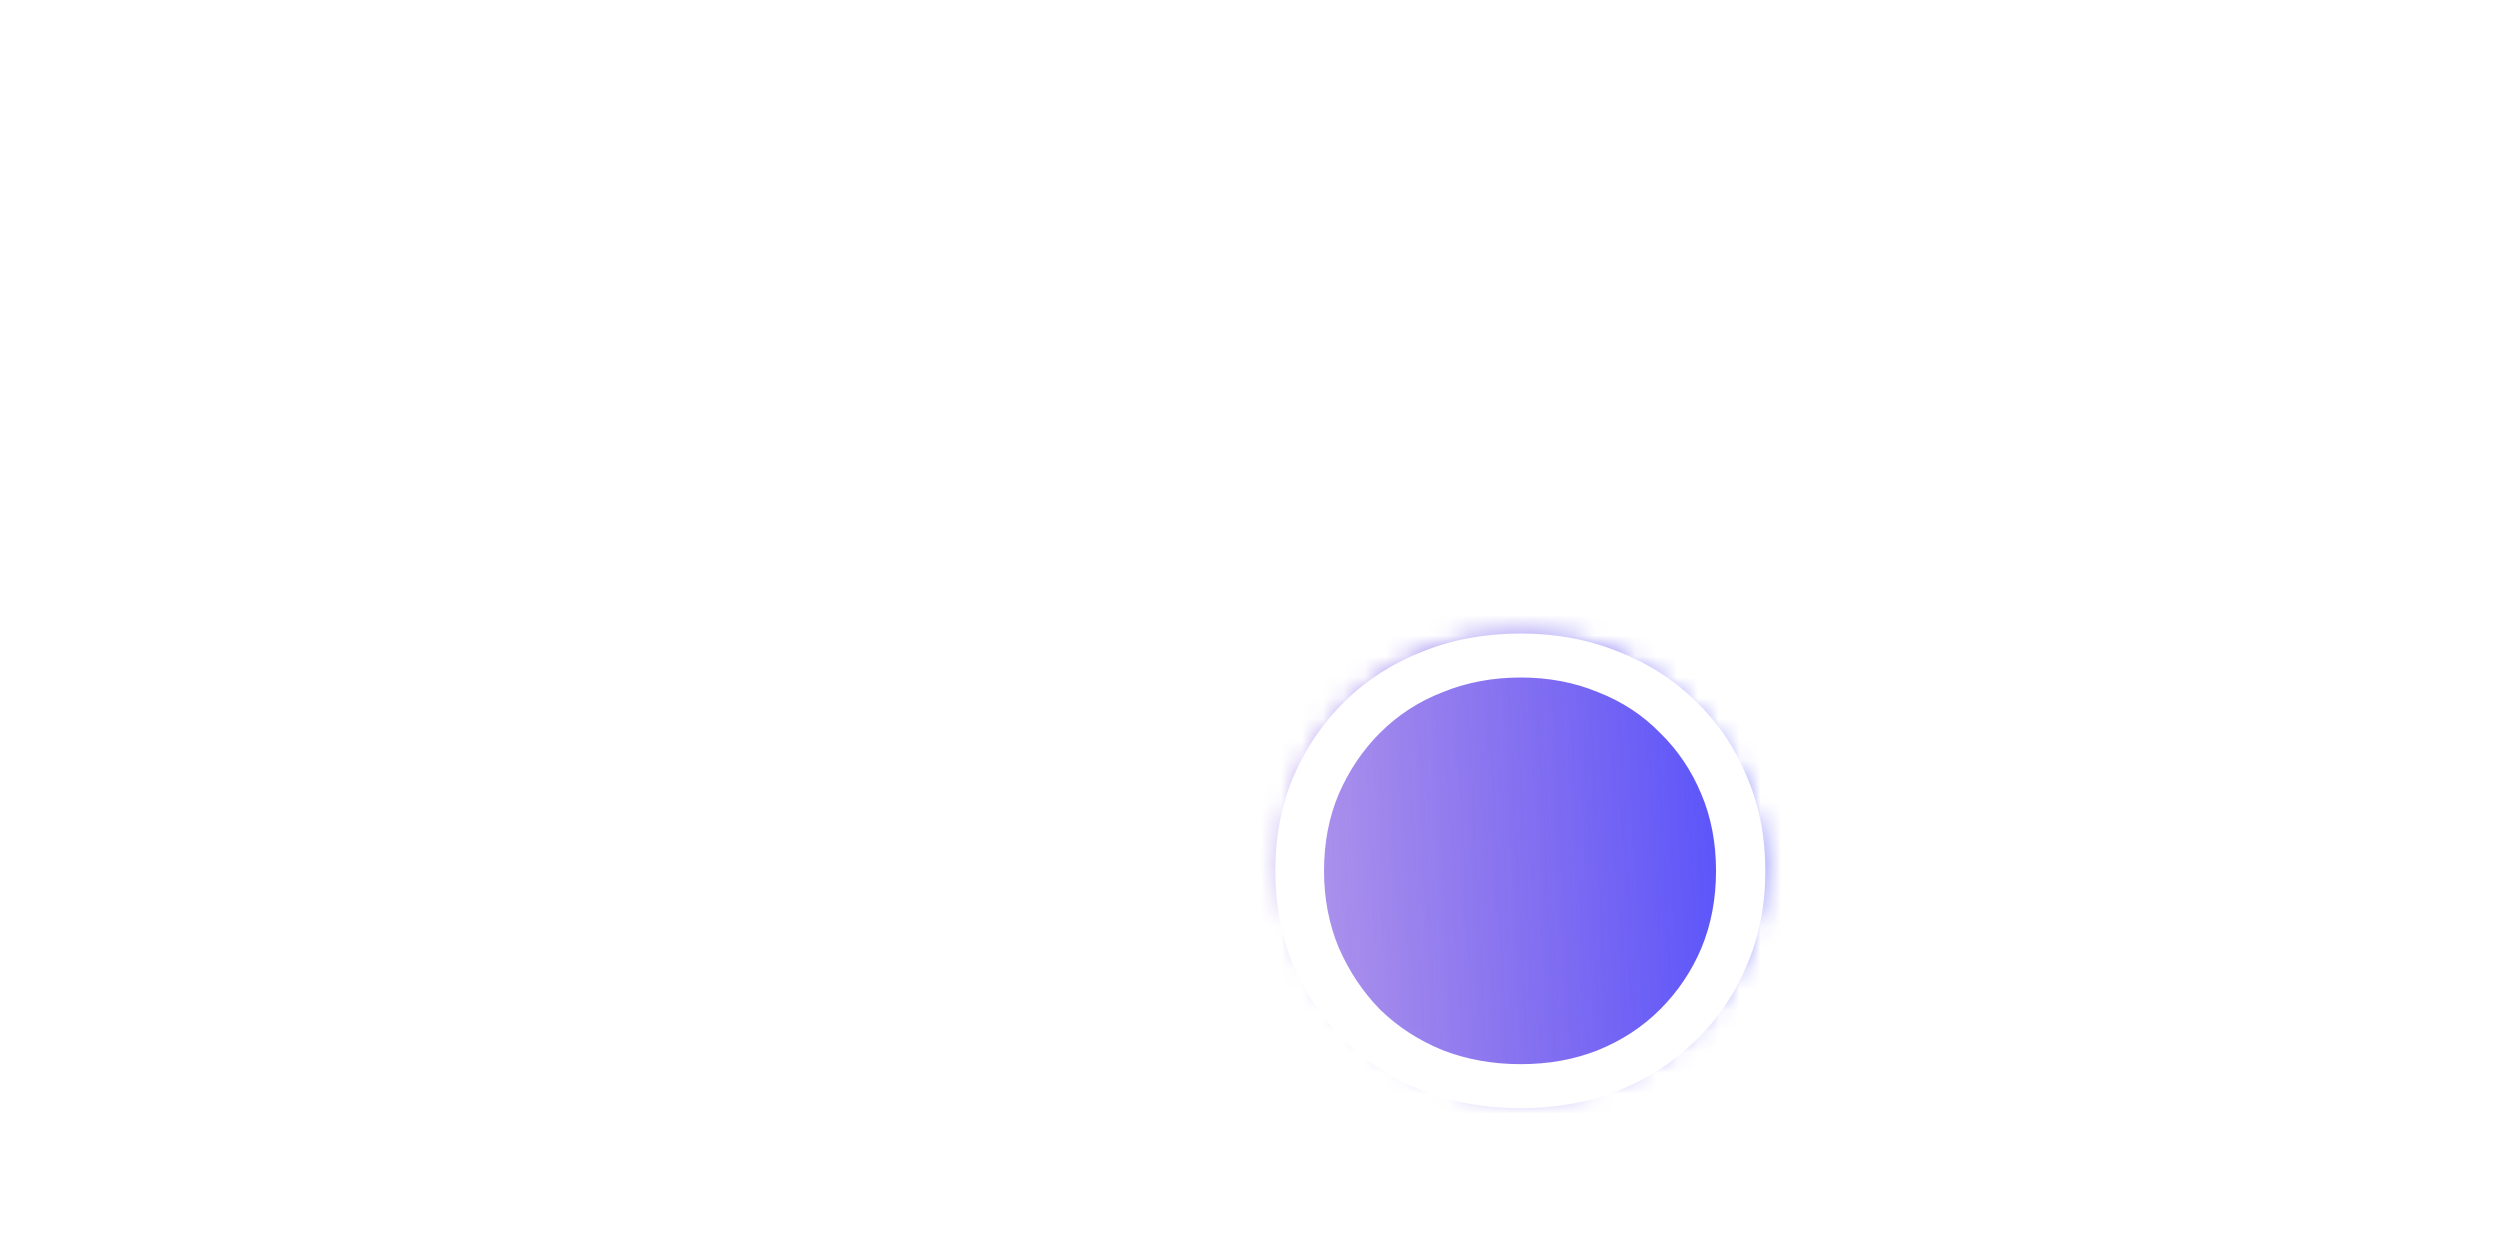 <svg width="120" height="60" viewBox="0 0 120 60" fill="none" xmlns="http://www.w3.org/2000/svg">
<mask id="mask0_204_2" style="mask-type:alpha" maskUnits="userSpaceOnUse" x="0" y="0" width="120" height="60">
<rect width="120" height="60" rx="4" fill="#D9D9D9"/>
</mask>
<g mask="url(#mask0_204_2)">
<mask id="mask1_204_2" style="mask-type:alpha" maskUnits="userSpaceOnUse" x="61" y="30" width="24" height="23">
<rect x="61.5" y="30.5" width="23" height="22" rx="11" fill="#D9D9D9"/>
</mask>
<g mask="url(#mask1_204_2)">
<rect x="60.542" y="29.583" width="24.917" height="23.833" fill="url(#paint0_linear_204_2)"/>
</g>
<g filter="url(#filter0_d_204_2)">
<path d="M15.637 29.168C14.181 29.168 12.781 28.935 11.437 28.468C10.111 27.983 9.085 27.367 8.357 26.62L9.169 25.024C9.859 25.696 10.783 26.265 11.941 26.732C13.117 27.18 14.349 27.404 15.637 27.404C16.869 27.404 17.867 27.255 18.633 26.956C19.417 26.639 19.986 26.219 20.341 25.696C20.714 25.173 20.901 24.595 20.901 23.96C20.901 23.195 20.677 22.579 20.229 22.112C19.799 21.645 19.23 21.281 18.521 21.02C17.811 20.74 17.027 20.497 16.169 20.292C15.31 20.087 14.451 19.872 13.593 19.648C12.734 19.405 11.941 19.088 11.213 18.696C10.503 18.304 9.925 17.791 9.477 17.156C9.047 16.503 8.833 15.653 8.833 14.608C8.833 13.637 9.085 12.751 9.589 11.948C10.111 11.127 10.905 10.473 11.969 9.988C13.033 9.484 14.395 9.232 16.057 9.232C17.158 9.232 18.25 9.391 19.333 9.708C20.415 10.007 21.349 10.427 22.133 10.968L21.433 12.62C20.593 12.06 19.697 11.649 18.745 11.388C17.811 11.127 16.906 10.996 16.029 10.996C14.853 10.996 13.882 11.155 13.117 11.472C12.351 11.789 11.782 12.219 11.409 12.76C11.054 13.283 10.877 13.88 10.877 14.552C10.877 15.317 11.091 15.933 11.521 16.4C11.969 16.867 12.547 17.231 13.257 17.492C13.985 17.753 14.778 17.987 15.637 18.192C16.495 18.397 17.345 18.621 18.185 18.864C19.043 19.107 19.827 19.424 20.537 19.816C21.265 20.189 21.843 20.693 22.273 21.328C22.721 21.963 22.945 22.793 22.945 23.82C22.945 24.772 22.683 25.659 22.161 26.48C21.638 27.283 20.835 27.936 19.753 28.44C18.689 28.925 17.317 29.168 15.637 29.168ZM30.259 29V9.4H37.595C39.257 9.4 40.684 9.671 41.879 10.212C43.074 10.735 43.989 11.5 44.623 12.508C45.276 13.497 45.603 14.701 45.603 16.12C45.603 17.501 45.276 18.696 44.623 19.704C43.989 20.693 43.074 21.459 41.879 22C40.684 22.541 39.257 22.812 37.595 22.812H31.407L32.331 21.832V29H30.259ZM32.331 22L31.407 20.992H37.539C39.499 20.992 40.983 20.572 41.991 19.732C43.018 18.873 43.531 17.669 43.531 16.12C43.531 14.552 43.018 13.339 41.991 12.48C40.983 11.621 39.499 11.192 37.539 11.192H31.407L32.331 10.212V22ZM48.763 29L57.723 9.4H59.767L68.727 29H66.543L58.311 10.604H59.151L50.919 29H48.763ZM52.291 23.764L52.907 22.084H64.303L64.919 23.764H52.291ZM83.008 29.168C81.533 29.168 80.171 28.925 78.92 28.44C77.669 27.936 76.587 27.236 75.672 26.34C74.757 25.444 74.039 24.389 73.516 23.176C73.012 21.963 72.76 20.637 72.76 19.2C72.76 17.763 73.012 16.437 73.516 15.224C74.039 14.011 74.757 12.956 75.672 12.06C76.605 11.164 77.697 10.473 78.948 9.988C80.199 9.484 81.561 9.232 83.036 9.232C84.455 9.232 85.789 9.475 87.04 9.96C88.291 10.427 89.345 11.136 90.204 12.088L88.888 13.404C88.085 12.583 87.199 11.995 86.228 11.64C85.257 11.267 84.212 11.08 83.092 11.08C81.916 11.08 80.824 11.285 79.816 11.696C78.808 12.088 77.931 12.657 77.184 13.404C76.437 14.132 75.849 14.991 75.42 15.98C75.009 16.951 74.804 18.024 74.804 19.2C74.804 20.376 75.009 21.459 75.42 22.448C75.849 23.419 76.437 24.277 77.184 25.024C77.931 25.752 78.808 26.321 79.816 26.732C80.824 27.124 81.916 27.32 83.092 27.32C84.212 27.32 85.257 27.133 86.228 26.76C87.199 26.387 88.085 25.789 88.888 24.968L90.204 26.284C89.345 27.236 88.291 27.955 87.04 28.44C85.789 28.925 84.445 29.168 83.008 29.168ZM99.269 18.164H109.629V19.928H99.269V18.164ZM99.493 27.208H111.281V29H97.421V9.4H110.861V11.192H99.493V27.208ZM17.258 53.192C15.594 53.192 13.994 52.925 12.458 52.392C10.944 51.837 9.77 51.133 8.938 50.28L9.866 48.456C10.656 49.224 11.712 49.875 13.034 50.408C14.378 50.92 15.786 51.176 17.258 51.176C18.666 51.176 19.808 51.005 20.682 50.664C21.578 50.301 22.229 49.821 22.634 49.224C23.061 48.627 23.274 47.965 23.274 47.24C23.274 46.365 23.018 45.661 22.506 45.128C22.016 44.595 21.365 44.179 20.554 43.88C19.744 43.56 18.848 43.283 17.866 43.048C16.885 42.813 15.904 42.568 14.922 42.312C13.941 42.035 13.034 41.672 12.202 41.224C11.392 40.776 10.73 40.189 10.218 39.464C9.728 38.717 9.482 37.747 9.482 36.552C9.482 35.443 9.77 34.429 10.346 33.512C10.944 32.573 11.85 31.827 13.066 31.272C14.282 30.696 15.84 30.408 17.738 30.408C18.997 30.408 20.245 30.589 21.482 30.952C22.72 31.293 23.786 31.773 24.682 32.392L23.882 34.28C22.922 33.64 21.898 33.171 20.81 32.872C19.744 32.573 18.709 32.424 17.706 32.424C16.362 32.424 15.253 32.605 14.378 32.968C13.504 33.331 12.853 33.821 12.426 34.44C12.021 35.037 11.818 35.72 11.818 36.488C11.818 37.363 12.064 38.067 12.554 38.6C13.066 39.133 13.728 39.549 14.538 39.848C15.37 40.147 16.277 40.413 17.258 40.648C18.24 40.883 19.21 41.139 20.17 41.416C21.152 41.693 22.048 42.056 22.858 42.504C23.69 42.931 24.352 43.507 24.842 44.232C25.354 44.957 25.61 45.907 25.61 47.08C25.61 48.168 25.312 49.181 24.714 50.12C24.117 51.037 23.2 51.784 21.962 52.36C20.746 52.915 19.178 53.192 17.258 53.192ZM50.354 30.6H52.69V53H50.354V30.6ZM36.338 53H33.97V30.6H36.338V53ZM50.578 42.664H36.082V40.584H50.578V42.664ZM72.993 53.192C71.308 53.192 69.74 52.915 68.289 52.36C66.86 51.784 65.612 50.984 64.545 49.96C63.5 48.915 62.678 47.709 62.081 46.344C61.505 44.957 61.217 43.443 61.217 41.8C61.217 40.157 61.505 38.653 62.081 37.288C62.678 35.901 63.5 34.696 64.545 33.672C65.612 32.627 66.86 31.827 68.289 31.272C69.719 30.696 71.287 30.408 72.993 30.408C74.678 30.408 76.236 30.696 77.665 31.272C79.094 31.827 80.332 32.616 81.377 33.64C82.444 34.664 83.265 35.869 83.841 37.256C84.439 38.643 84.737 40.157 84.737 41.8C84.737 43.443 84.439 44.957 83.841 46.344C83.265 47.731 82.444 48.936 81.377 49.96C80.332 50.984 79.094 51.784 77.665 52.36C76.236 52.915 74.678 53.192 72.993 53.192ZM72.993 51.08C74.337 51.08 75.575 50.856 76.705 50.408C77.857 49.939 78.849 49.288 79.681 48.456C80.534 47.603 81.196 46.621 81.665 45.512C82.135 44.381 82.369 43.144 82.369 41.8C82.369 40.456 82.135 39.229 81.665 38.12C81.196 36.989 80.534 36.008 79.681 35.176C78.849 34.323 77.857 33.672 76.705 33.224C75.575 32.755 74.337 32.52 72.993 32.52C71.649 32.52 70.401 32.755 69.249 33.224C68.097 33.672 67.094 34.323 66.241 35.176C65.409 36.008 64.748 36.989 64.257 38.12C63.788 39.229 63.553 40.456 63.553 41.8C63.553 43.123 63.788 44.349 64.257 45.48C64.748 46.611 65.409 47.603 66.241 48.456C67.094 49.288 68.097 49.939 69.249 50.408C70.401 50.856 71.649 51.08 72.993 51.08ZM93.245 53V30.6H101.629C103.528 30.6 105.16 30.909 106.525 31.528C107.89 32.125 108.936 33 109.661 34.152C110.408 35.283 110.781 36.659 110.781 38.28C110.781 39.859 110.408 41.224 109.661 42.376C108.936 43.507 107.89 44.381 106.525 45C105.16 45.619 103.528 45.928 101.629 45.928H94.557L95.613 44.808V53H93.245ZM95.613 45L94.557 43.848H101.565C103.805 43.848 105.501 43.368 106.653 42.408C107.826 41.427 108.413 40.051 108.413 38.28C108.413 36.488 107.826 35.101 106.653 34.12C105.501 33.139 103.805 32.648 101.565 32.648H94.557L95.613 31.528V45Z" fill="white"/>
</g>
</g>
<defs>
<filter id="filter0_d_204_2" x="4.357" y="5.232" width="110.924" height="51.96" filterUnits="userSpaceOnUse" color-interpolation-filters="sRGB">
<feFlood flood-opacity="0" result="BackgroundImageFix"/>
<feColorMatrix in="SourceAlpha" type="matrix" values="0 0 0 0 0 0 0 0 0 0 0 0 0 0 0 0 0 0 127 0" result="hardAlpha"/>
<feOffset/>
<feGaussianBlur stdDeviation="2"/>
<feComposite in2="hardAlpha" operator="out"/>
<feColorMatrix type="matrix" values="0 0 0 0 0 0 0 0 0 0 0 0 0 0 0 0 0 0 0.25 0"/>
<feBlend mode="normal" in2="BackgroundImageFix" result="effect1_dropShadow_204_2"/>
<feBlend mode="normal" in="SourceGraphic" in2="effect1_dropShadow_204_2" result="shape"/>
</filter>
<linearGradient id="paint0_linear_204_2" x1="37.701" y1="73.973" x2="87.522" y2="71.453" gradientUnits="userSpaceOnUse">
<stop stop-color="#801AB3" stop-opacity="0"/>
<stop offset="1" stop-color="#4C4CFF"/>
</linearGradient>
</defs>
</svg>
